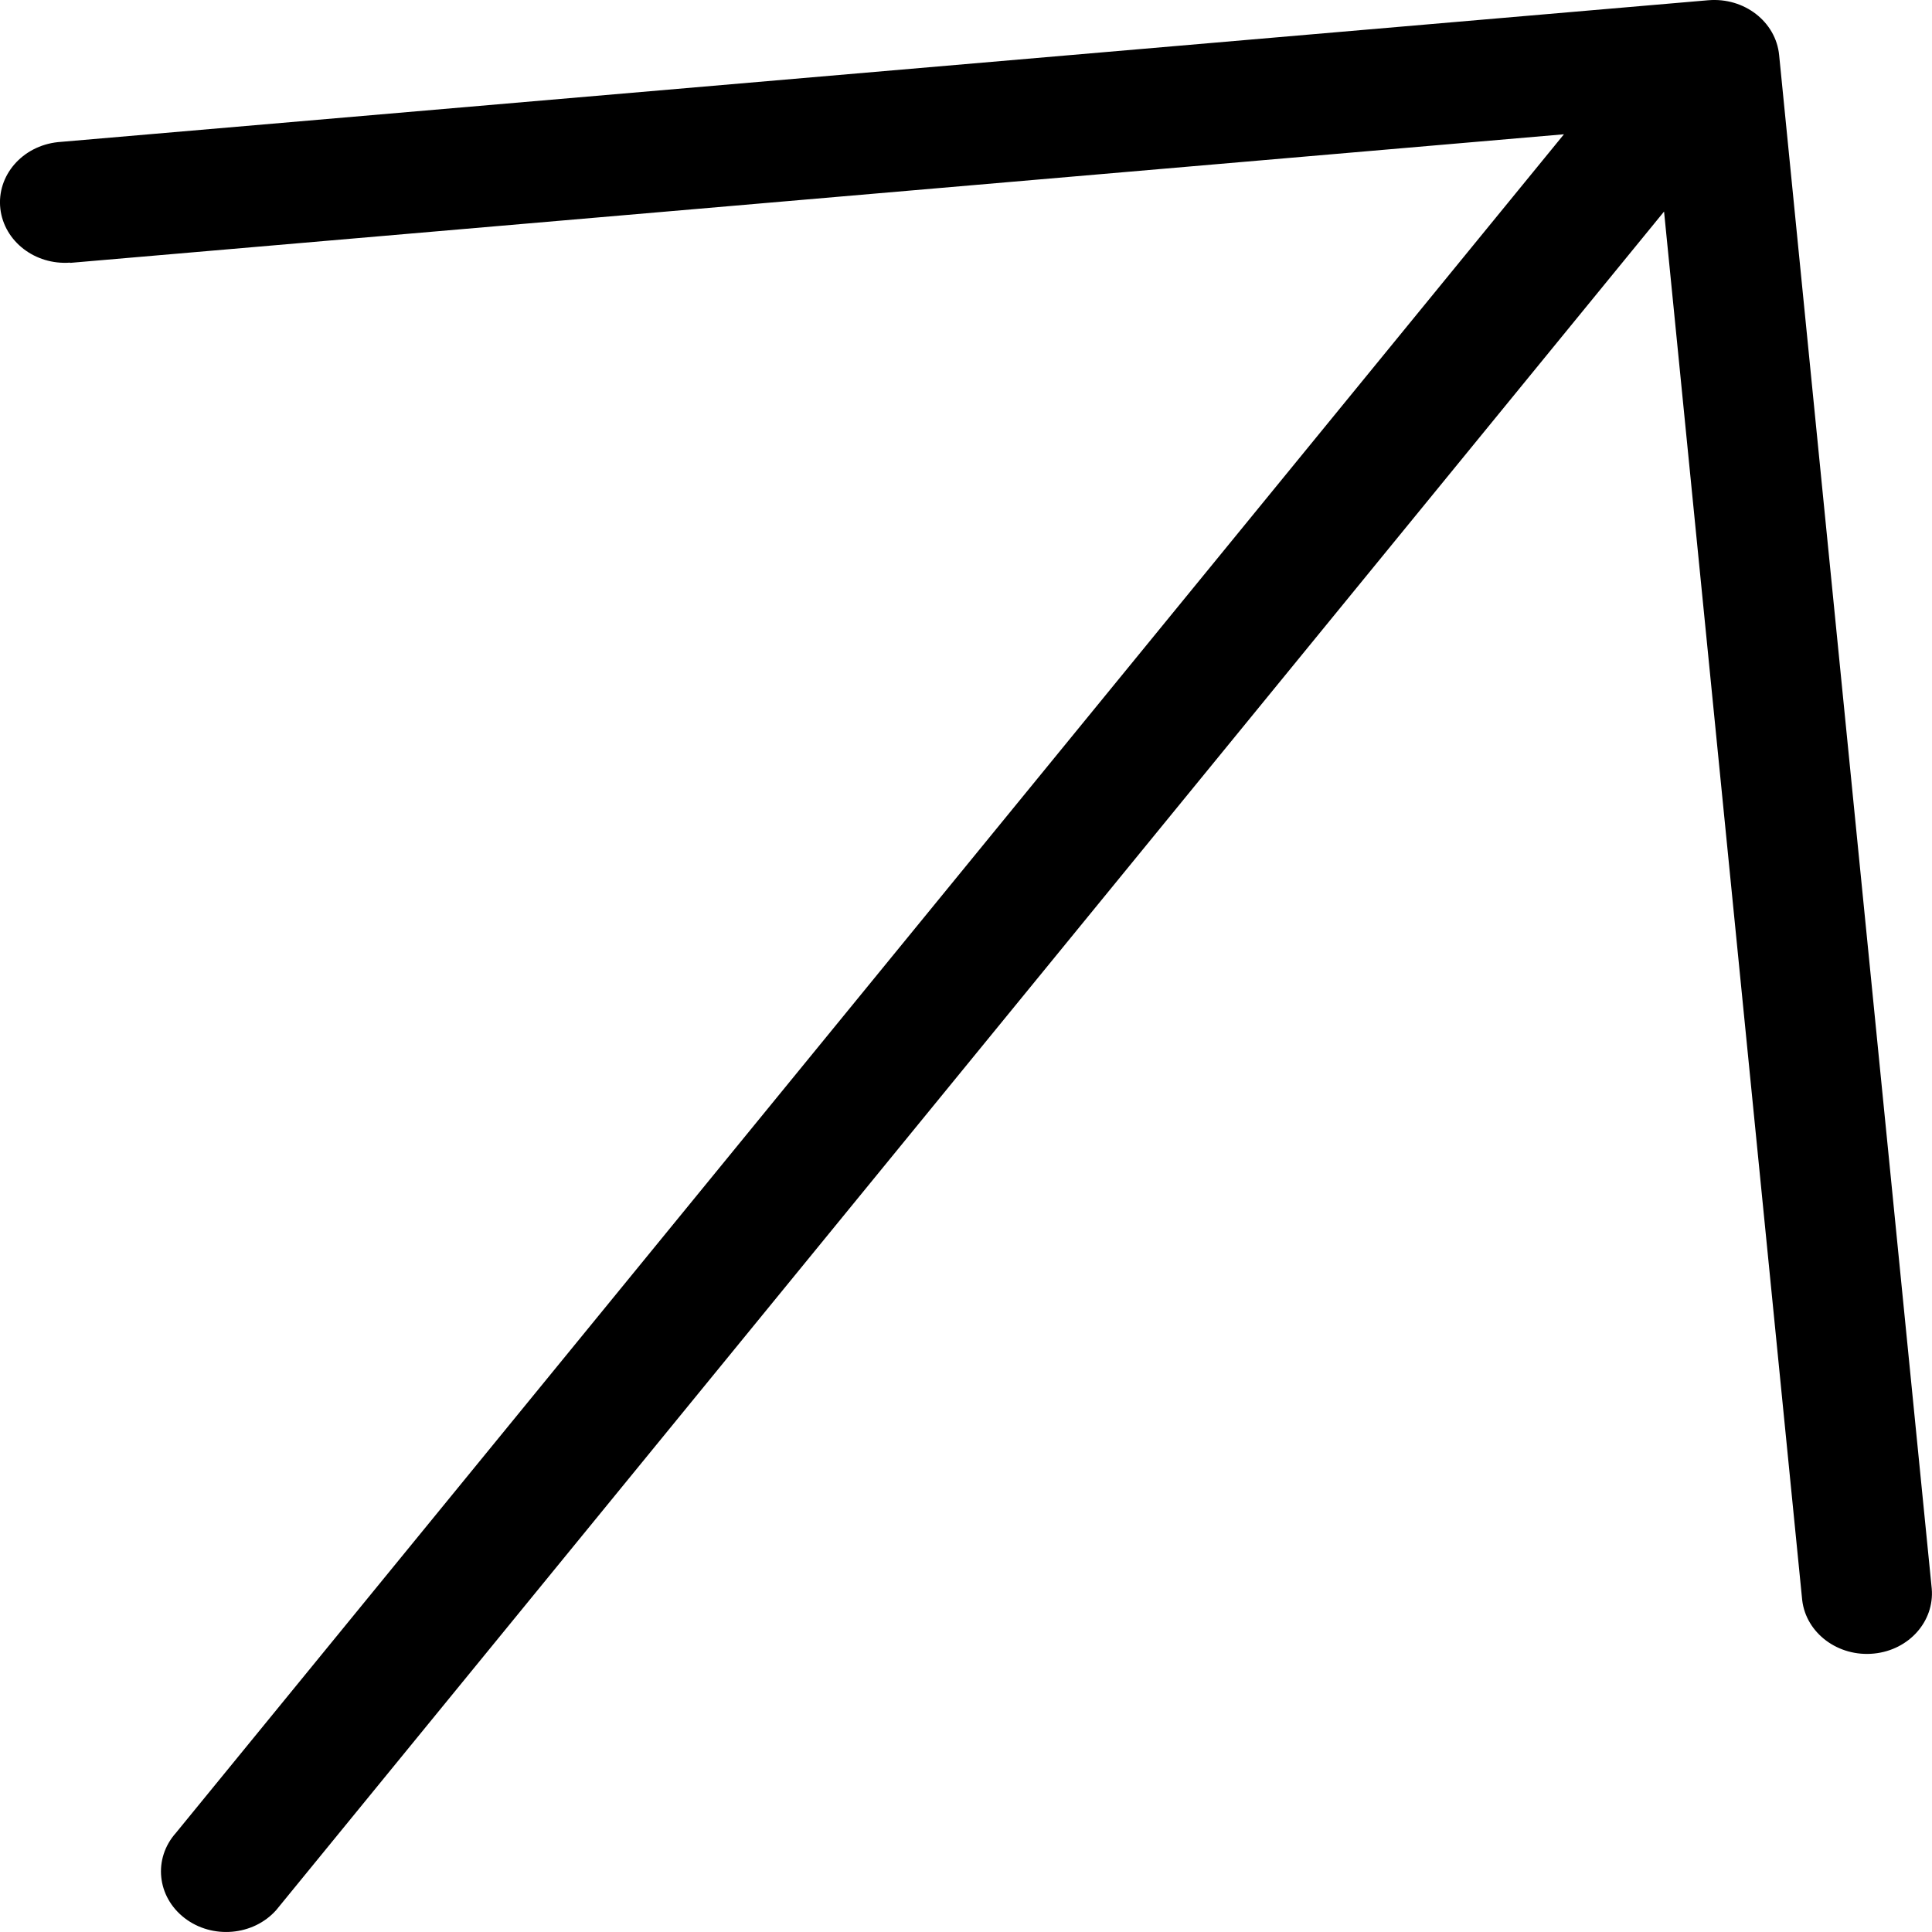<svg width="16" height="16" viewBox="0 0 16 16" fill="none" xmlns="http://www.w3.org/2000/svg">
<path d="M0.581 2.177L12.952 1.112L1.457 15.179C1.267 15.392 1.299 15.707 1.528 15.884C1.757 16.061 2.097 16.032 2.287 15.819L13.781 1.752L14.925 13.251C14.957 13.526 15.224 13.724 15.52 13.694C15.809 13.665 16.02 13.428 15.998 13.158L14.734 0.456C14.707 0.18 14.445 -0.023 14.148 0.002L14.147 0.002L0.48 1.177C0.184 1.208 -0.029 1.455 0.003 1.73C0.035 1.999 0.29 2.196 0.58 2.175L0.581 2.177Z" fill="black"/>
</svg>
